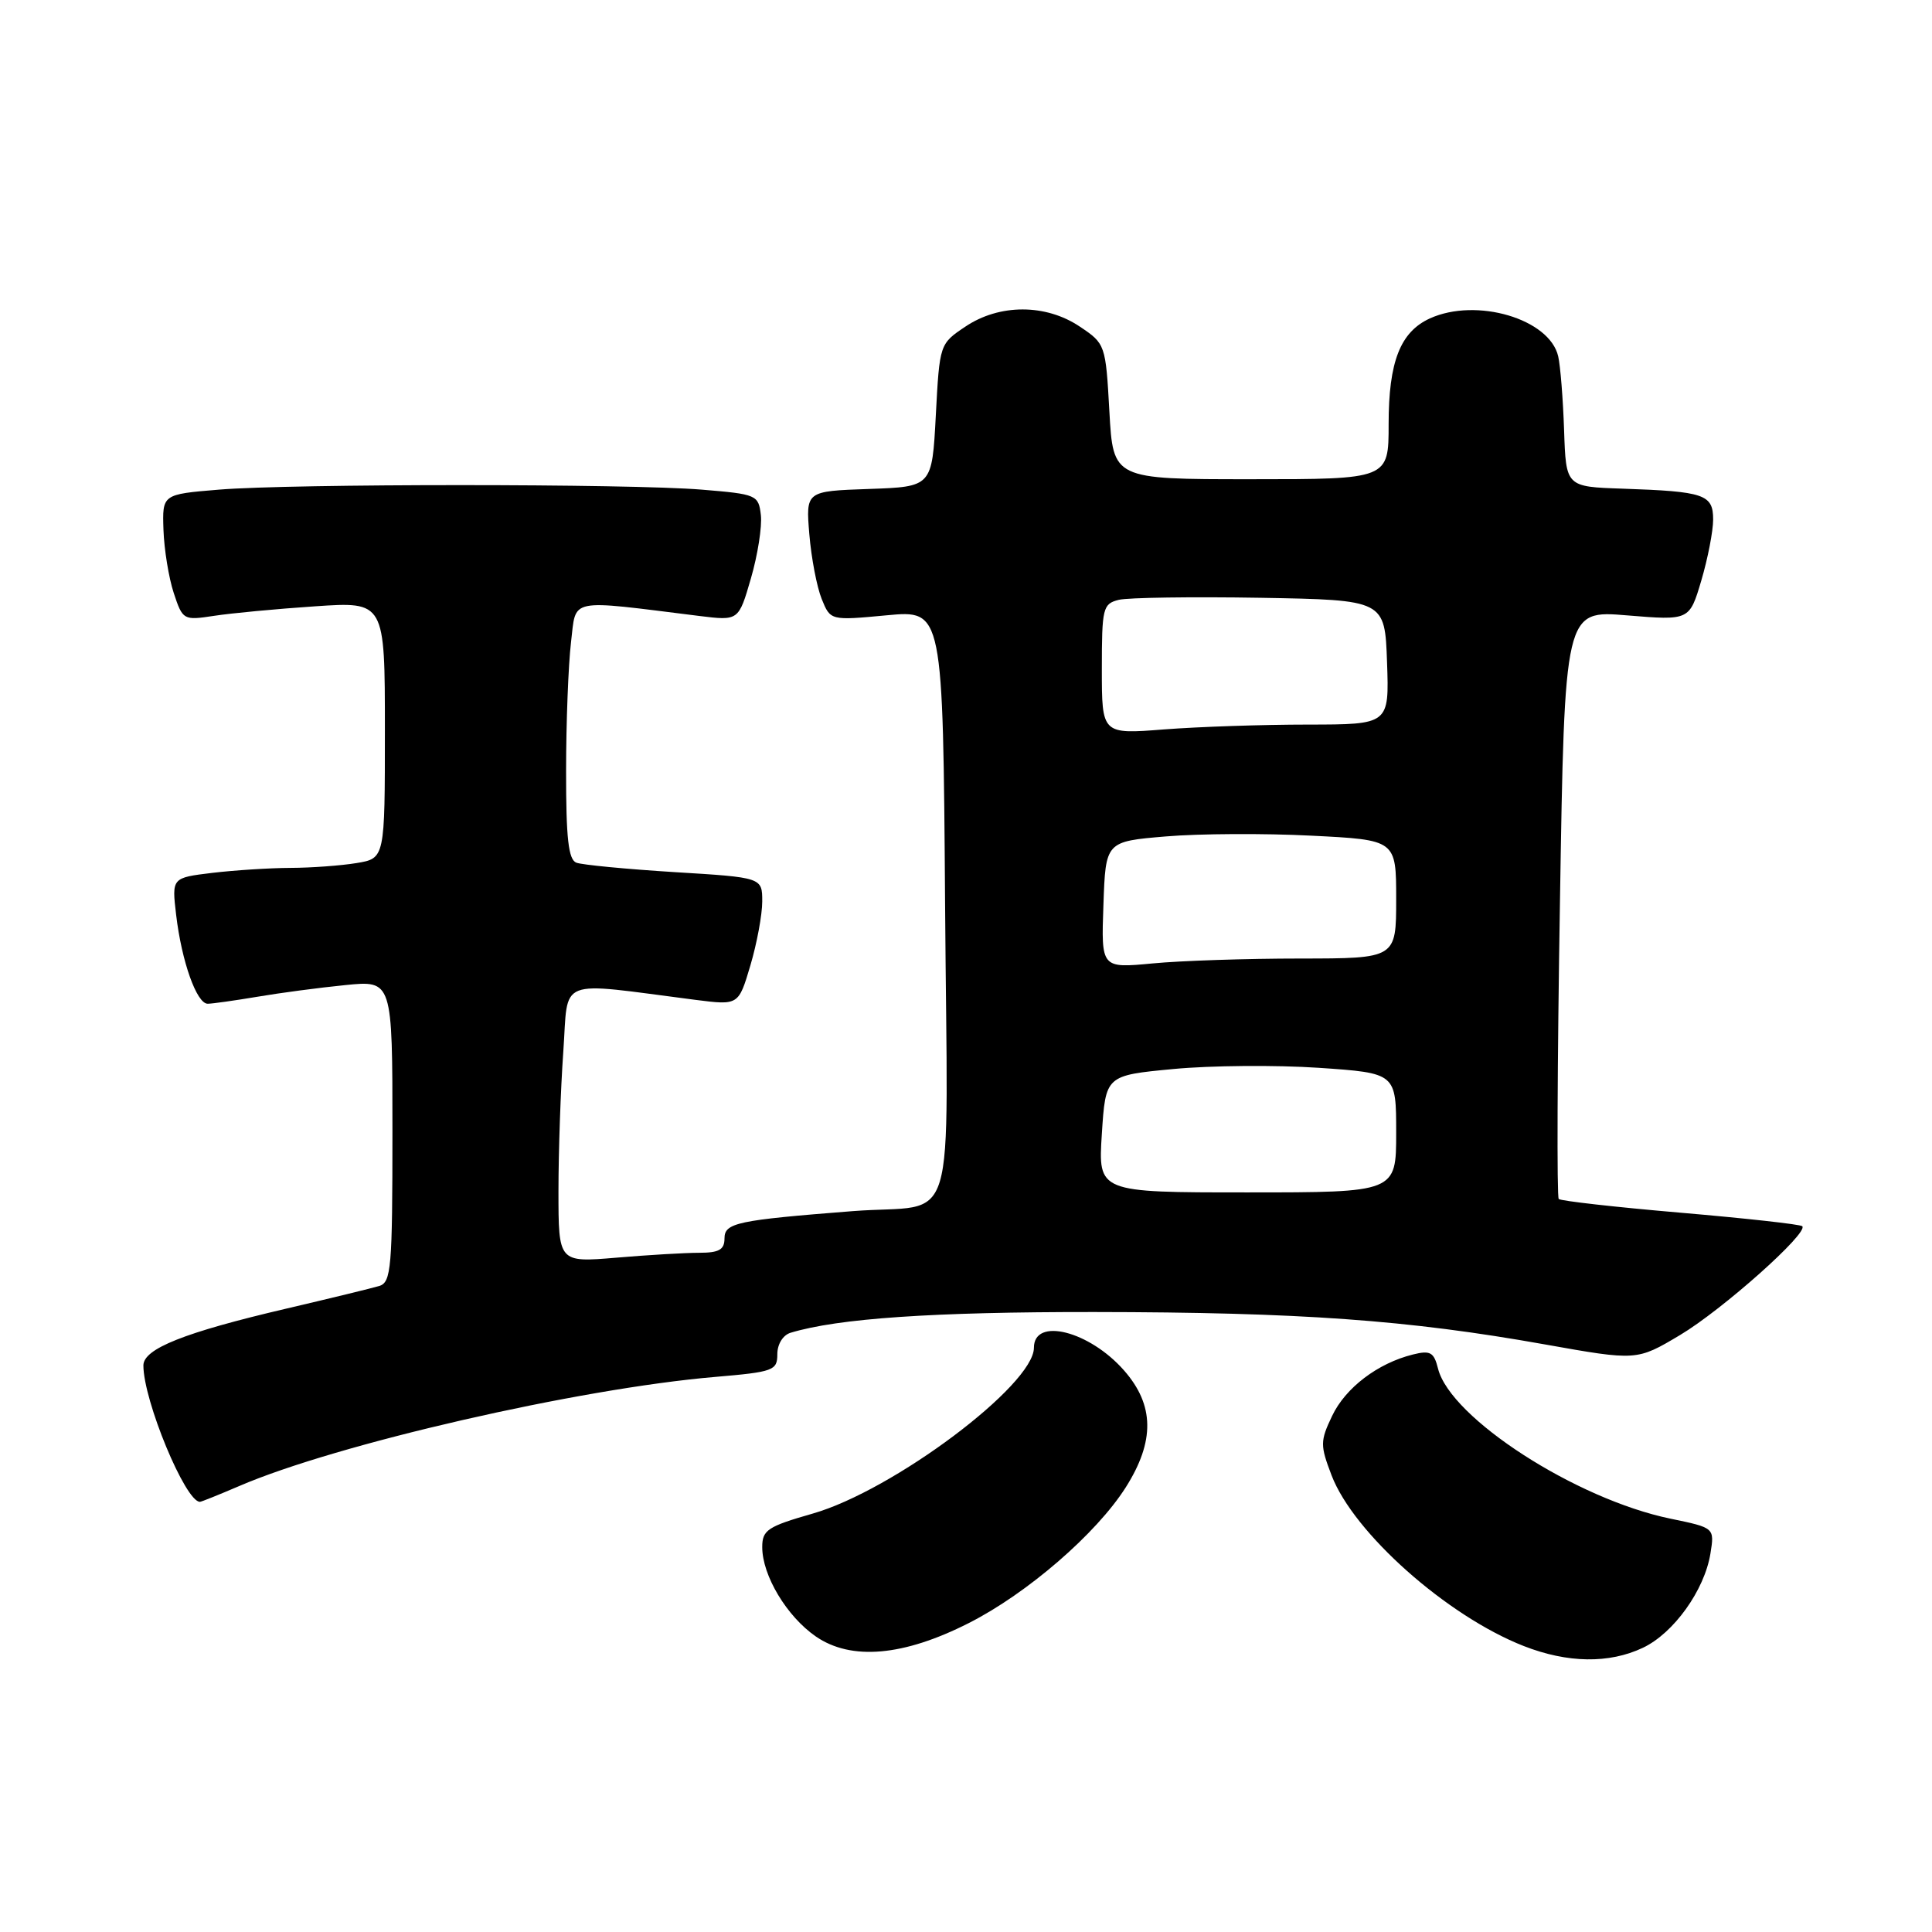 <?xml version="1.0" encoding="UTF-8" standalone="no"?>
<!DOCTYPE svg PUBLIC "-//W3C//DTD SVG 1.1//EN" "http://www.w3.org/Graphics/SVG/1.1/DTD/svg11.dtd" >
<svg xmlns="http://www.w3.org/2000/svg" xmlns:xlink="http://www.w3.org/1999/xlink" version="1.1" viewBox="0 0 256 256">
 <g >
 <path fill="currentColor"
d=" M 217.69 218.34 C 221.77 216.41 225.85 210.72 226.64 205.86 C 227.19 202.44 227.19 202.44 221.34 201.23 C 208.84 198.65 192.20 187.91 190.55 181.36 C 190.00 179.17 189.53 178.90 187.21 179.48 C 182.55 180.64 178.28 183.89 176.51 187.62 C 174.92 190.96 174.92 191.50 176.44 195.49 C 179.36 203.13 191.74 214.13 201.91 218.11 C 207.71 220.38 213.22 220.46 217.69 218.34 Z  M 128.38 215.06 C 136.13 211.13 145.27 203.22 149.17 197.08 C 153.04 190.97 152.97 186.18 148.95 181.60 C 144.35 176.35 137.00 174.50 137.00 178.58 C 137.00 183.53 118.35 197.51 107.68 200.56 C 101.71 202.27 101.00 202.74 101.00 205.00 C 101.00 208.77 104.26 214.19 108.10 216.84 C 112.79 220.07 119.72 219.46 128.38 215.06 Z  M 31.67 196.92 C 44.60 191.34 76.64 183.99 94.75 182.45 C 102.49 181.79 103.00 181.60 103.00 179.44 C 103.00 178.11 103.74 176.91 104.75 176.60 C 111.04 174.69 123.65 173.83 145.00 173.85 C 172.26 173.88 186.60 174.91 204.69 178.14 C 216.89 180.31 216.89 180.31 222.60 176.91 C 228.22 173.56 239.68 163.35 238.81 162.48 C 238.56 162.23 231.31 161.43 222.69 160.69 C 214.06 159.95 206.80 159.13 206.54 158.87 C 206.28 158.61 206.35 140.95 206.70 119.63 C 207.32 80.85 207.32 80.85 215.59 81.54 C 223.86 82.22 223.86 82.22 225.43 76.93 C 226.29 74.02 227.00 70.38 227.00 68.84 C 227.00 65.51 225.84 65.12 215.00 64.75 C 207.50 64.50 207.50 64.50 207.25 57.00 C 207.11 52.88 206.76 48.47 206.47 47.22 C 205.33 42.25 195.64 39.39 189.47 42.19 C 185.54 43.99 184.00 47.93 184.00 56.20 C 184.00 63.50 184.00 63.50 165.75 63.50 C 147.50 63.50 147.50 63.50 147.00 54.54 C 146.51 45.67 146.46 45.54 143.10 43.29 C 138.58 40.24 132.42 40.24 127.90 43.29 C 124.51 45.56 124.50 45.60 124.00 55.04 C 123.50 64.50 123.50 64.50 115.13 64.79 C 106.77 65.08 106.77 65.08 107.24 70.79 C 107.50 73.93 108.24 77.79 108.88 79.37 C 110.04 82.23 110.04 82.23 117.50 81.53 C 124.95 80.83 124.95 80.83 125.23 119.89 C 125.54 164.65 127.13 159.38 113.00 160.48 C 97.67 161.68 96.00 162.03 96.00 164.09 C 96.00 165.59 95.28 166.00 92.65 166.00 C 90.81 166.00 85.86 166.29 81.65 166.65 C 74.00 167.29 74.00 167.29 74.00 157.80 C 74.00 152.58 74.29 144.28 74.64 139.35 C 75.35 129.36 73.47 130.09 92.18 132.49 C 97.86 133.21 97.86 133.21 99.43 127.92 C 100.29 125.02 101.00 121.20 101.00 119.45 C 101.00 116.27 101.00 116.27 89.37 115.56 C 82.98 115.16 77.13 114.60 76.37 114.31 C 75.32 113.91 75.00 111.10 75.01 102.14 C 75.01 95.74 75.31 88.08 75.66 85.12 C 76.38 79.15 75.04 79.43 92.68 81.62 C 97.87 82.26 97.87 82.26 99.50 76.64 C 100.40 73.55 100.99 69.78 100.82 68.26 C 100.51 65.58 100.27 65.48 93.00 64.88 C 83.29 64.08 38.71 64.08 29.00 64.88 C 21.50 65.50 21.50 65.50 21.66 70.21 C 21.75 72.80 22.36 76.56 23.02 78.57 C 24.21 82.17 24.30 82.22 28.37 81.60 C 30.64 81.25 36.66 80.68 41.75 80.34 C 51.00 79.71 51.00 79.71 51.00 96.72 C 51.00 113.74 51.00 113.74 47.25 114.36 C 45.19 114.70 41.25 114.99 38.50 115.00 C 35.75 115.01 31.08 115.31 28.13 115.66 C 22.76 116.31 22.76 116.31 23.34 121.23 C 24.07 127.40 26.06 133.00 27.52 133.00 C 28.13 133.00 31.08 132.58 34.07 132.08 C 37.05 131.57 42.31 130.87 45.75 130.53 C 52.00 129.90 52.00 129.90 52.00 149.88 C 52.00 168.04 51.84 169.91 50.25 170.40 C 49.29 170.69 43.74 172.04 37.93 173.40 C 24.41 176.56 19.00 178.72 19.00 180.93 C 19.00 185.57 24.56 199.00 26.49 199.00 C 26.68 199.00 29.01 198.06 31.67 196.92 Z  M 146.00 150.25 C 146.50 142.50 146.50 142.50 155.49 141.65 C 160.43 141.18 169.09 141.11 174.74 141.49 C 185.00 142.19 185.00 142.19 185.00 150.10 C 185.00 158.00 185.00 158.00 165.25 158.00 C 145.50 158.00 145.50 158.00 146.00 150.25 Z  M 146.21 119.90 C 146.50 111.50 146.50 111.50 154.50 110.83 C 158.90 110.46 167.56 110.41 173.75 110.73 C 185.00 111.29 185.00 111.29 185.00 119.15 C 185.00 127.00 185.00 127.00 172.25 127.01 C 165.24 127.01 156.44 127.30 152.71 127.66 C 145.91 128.30 145.91 128.30 146.21 119.90 Z  M 146.00 88.67 C 146.00 80.55 146.13 80.01 148.25 79.48 C 149.49 79.18 157.93 79.06 167.00 79.21 C 183.50 79.50 183.50 79.50 183.79 87.75 C 184.08 96.00 184.08 96.00 173.29 96.01 C 167.36 96.01 158.79 96.30 154.25 96.65 C 146.00 97.30 146.00 97.30 146.00 88.67 Z "/>
</g>
</svg>